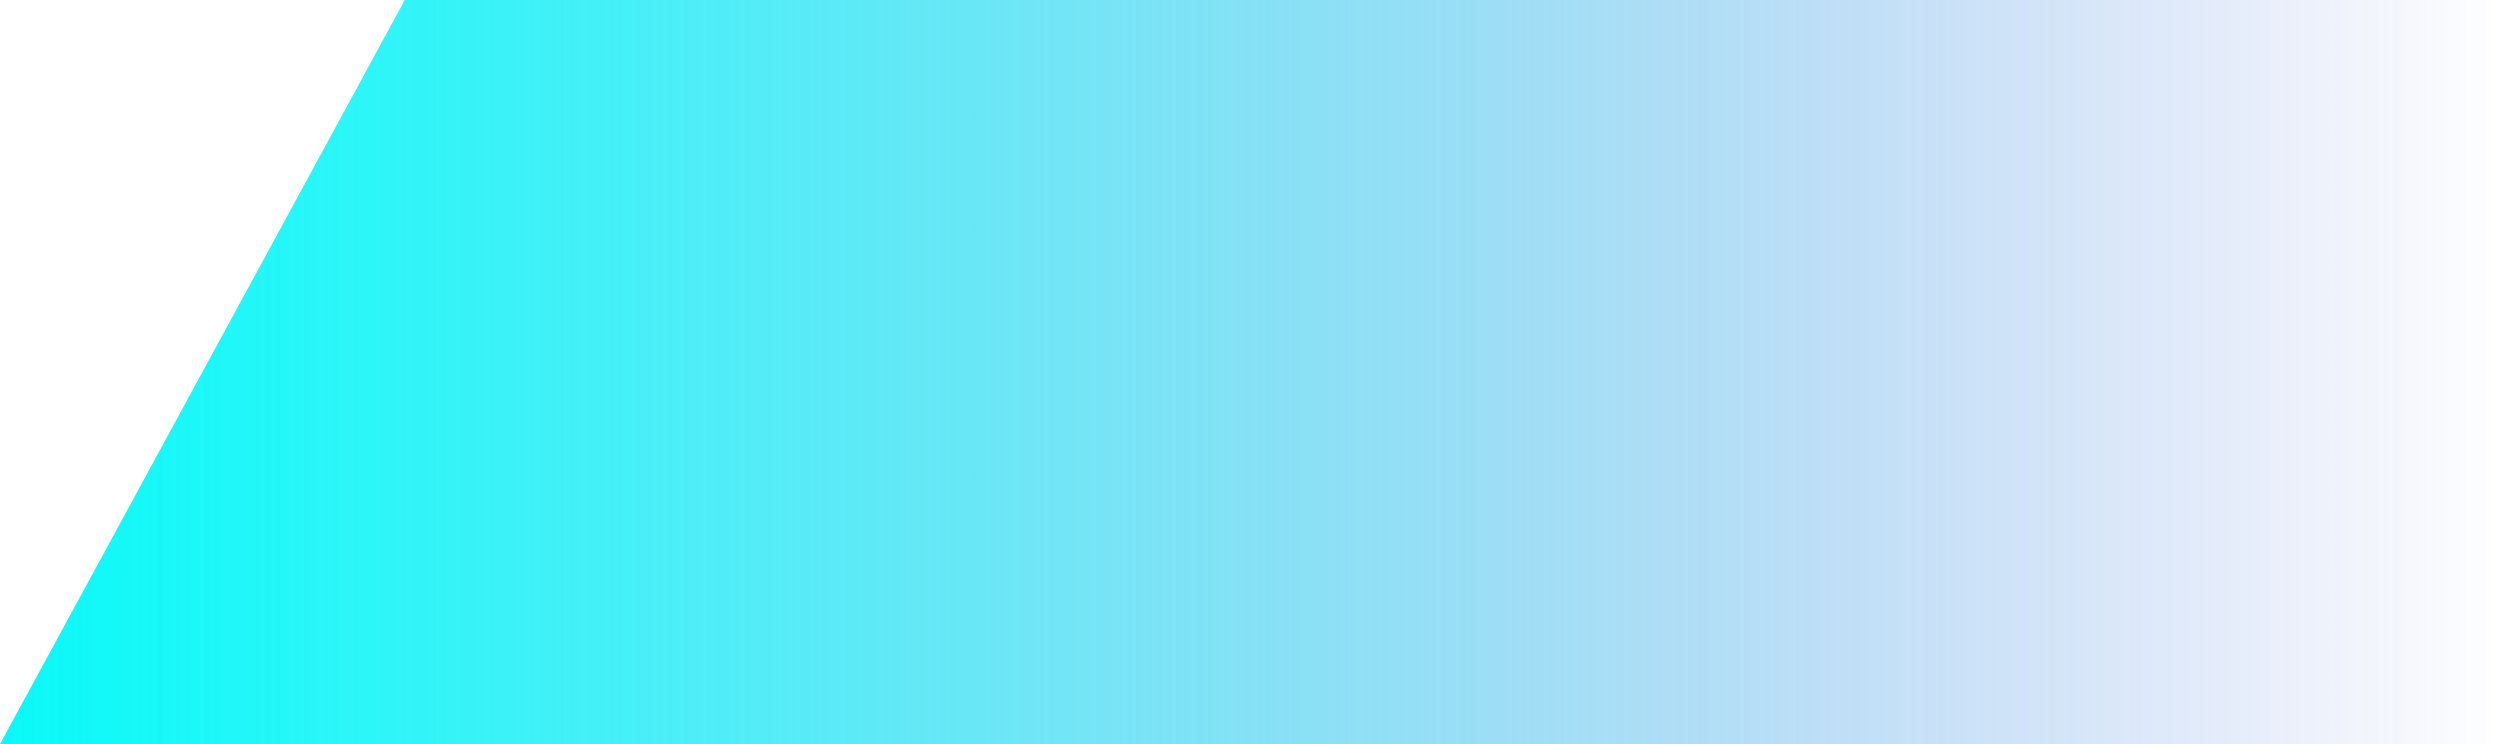 <?xml version="1.0" encoding="utf-8"?>
<!-- Generator: Adobe Illustrator 17.0.0, SVG Export Plug-In . SVG Version: 6.00 Build 0)  -->
<!DOCTYPE svg PUBLIC "-//W3C//DTD SVG 1.1//EN" "http://www.w3.org/Graphics/SVG/1.1/DTD/svg11.dtd">
<svg version="1.1" id="图层_1" xmlns="http://www.w3.org/2000/svg" xmlns:xlink="http://www.w3.org/1999/xlink" x="0px" y="0px"
	 preserveAspectRatio="none" viewBox="0 0 84 25" style="enable-background:new 0 0 84 25;" xml:space="preserve">
<linearGradient id="SVGID_1_" gradientUnits="userSpaceOnUse" x1="0" y1="12.5" x2="84" y2="12.5">
	<stop  offset="0" style="stop-color:#09F9F8"/>
	<stop  offset="0.134" style="stop-color:#09F5F7;stop-opacity:0.866"/>
	<stop  offset="0.274" style="stop-color:#09E8F5;stop-opacity:0.726"/>
	<stop  offset="0.415" style="stop-color:#0AD4F0;stop-opacity:0.585"/>
	<stop  offset="0.559" style="stop-color:#0AB7EA;stop-opacity:0.441"/>
	<stop  offset="0.703" style="stop-color:#0B91E2;stop-opacity:0.297"/>
	<stop  offset="0.849" style="stop-color:#0B63D9;stop-opacity:0.151"/>
	<stop  offset="0.993" style="stop-color:#0C2ECE;stop-opacity:7.293224e-003"/>
	<stop  offset="1" style="stop-color:#0C2BCD;stop-opacity:0"/>
</linearGradient>
<polygon style="fill:url(#SVGID_1_);" points="13.6,0 0,25 84,25 84,0 "/>
</svg>
